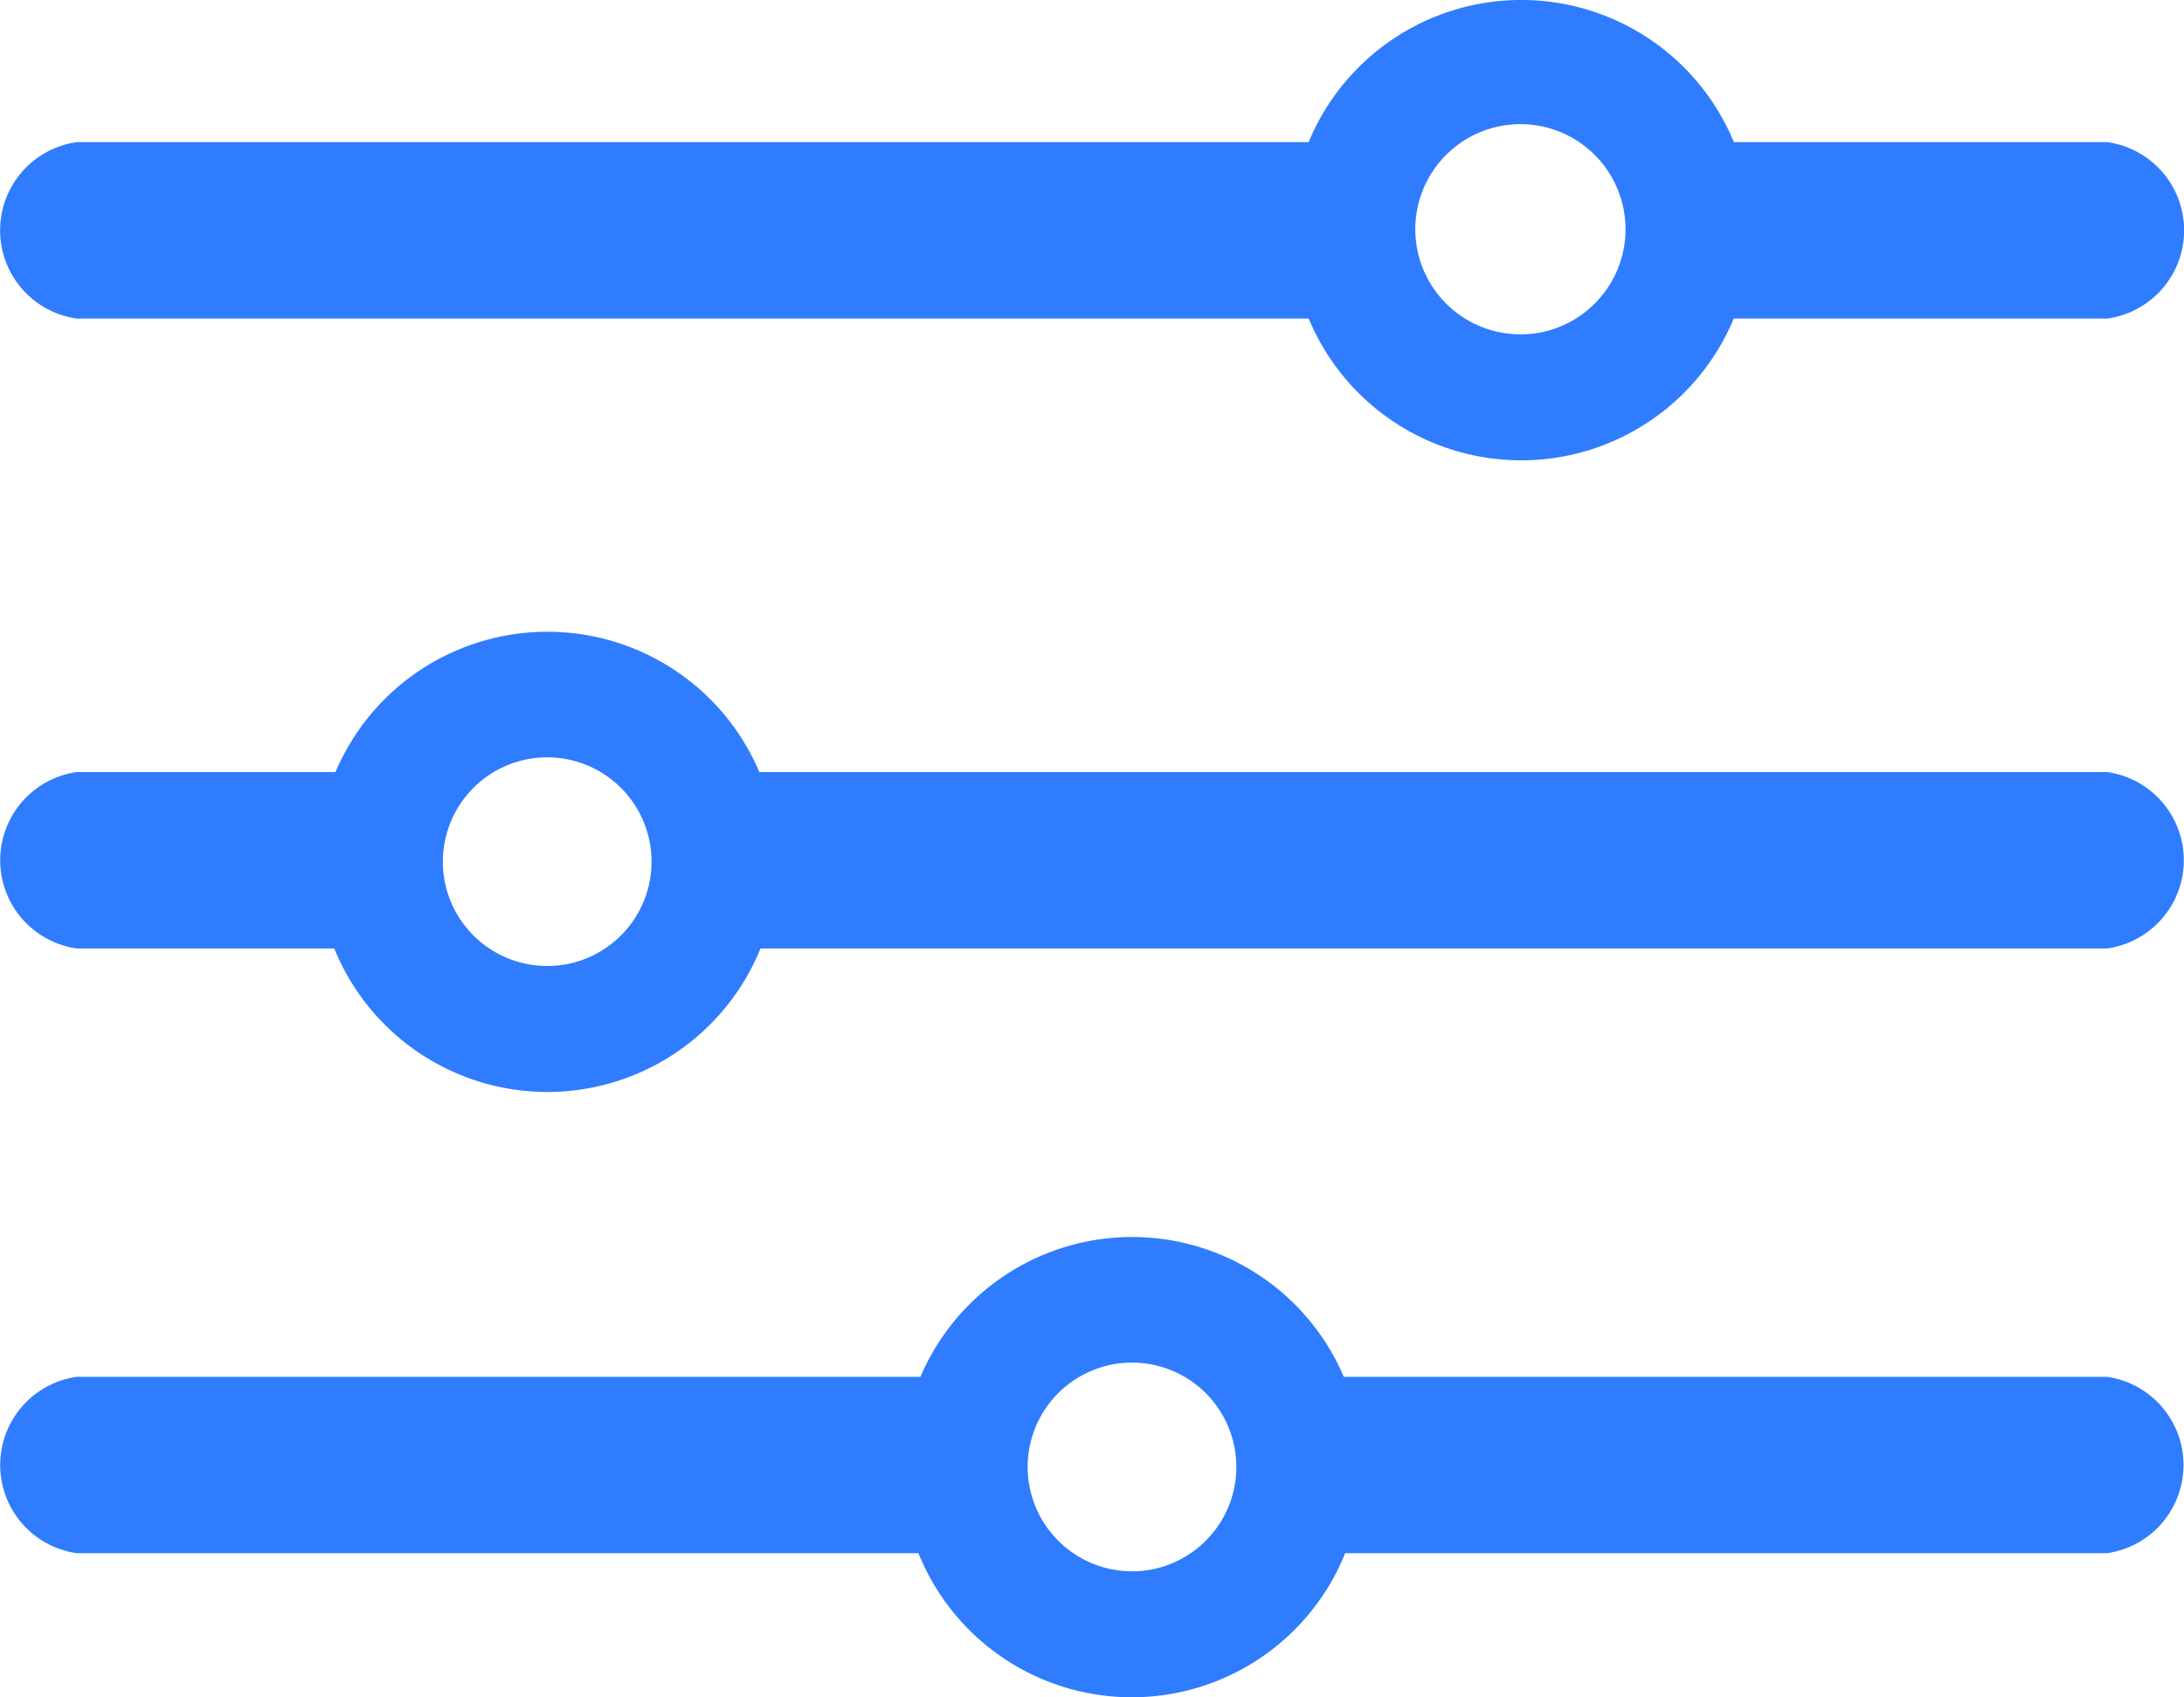 <svg xmlns="http://www.w3.org/2000/svg" width="28.632" height="22.256" viewBox="0 0 28.632 22.256"><defs><style>.a{fill:#2f7cff;}</style></defs><g transform="translate(-635.359 -316.36)"><path class="a" d="M662.985,318.224h-4.894a3.016,3.016,0,0,0-5.575,0h-16.15a1.168,1.168,0,0,0,0,2.313h16.151a3.017,3.017,0,0,0,5.572,0h4.9a1.168,1.168,0,0,0,0-2.313Zm-7.681,2.52a1.378,1.378,0,1,1,.715-.207A1.352,1.352,0,0,1,655.3,320.744Z" transform="translate(-0.001)"/><path class="a" d="M662.984,343.27h-17.67a3.018,3.018,0,0,0-5.557,0h-3.391a1.168,1.168,0,0,0,0,2.313h3.375a3.015,3.015,0,0,0,5.588,0h17.655a1.168,1.168,0,0,0,0-2.313Zm-20.449,2.543a1.368,1.368,0,1,1,.757-.23A1.357,1.357,0,0,1,642.535,345.813Z" transform="translate(0 -16.786)"/><path class="a" d="M662.984,367.284H652.976a3.017,3.017,0,0,0-5.55,0h-11.06a1.168,1.168,0,0,0,0,2.313H647.4a3.015,3.015,0,0,0,5.594,0h9.986a1.168,1.168,0,0,0,0-2.313Zm-12.783,2.55a1.368,1.368,0,1,1,.768-.237A1.357,1.357,0,0,1,650.2,369.835Z" transform="translate(0 -32.87)"/></g></svg>